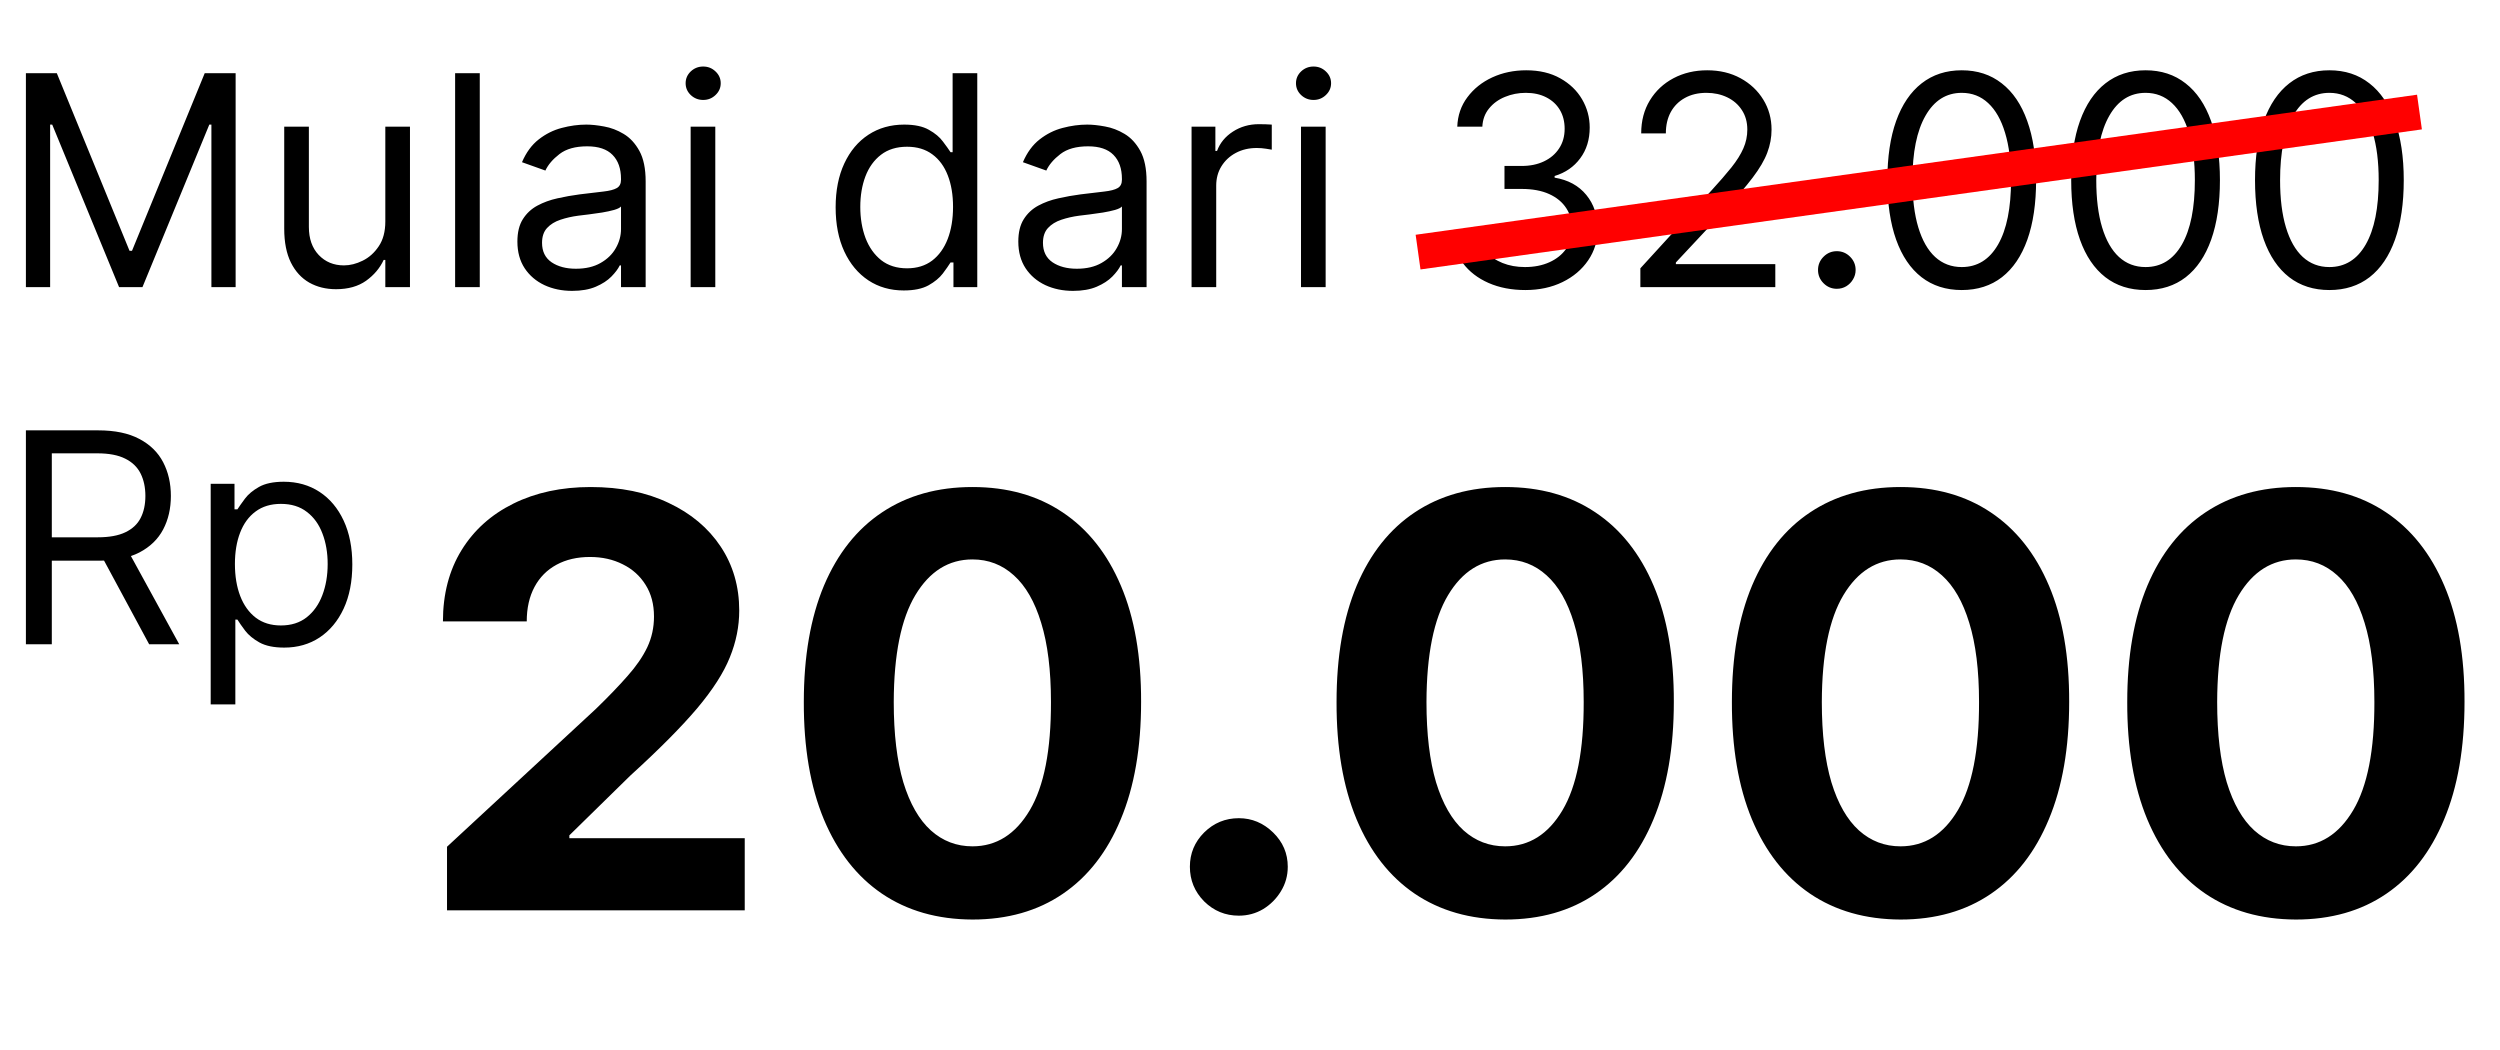 <svg width="357" height="150" viewBox="0 0 357 150" fill="none" xmlns="http://www.w3.org/2000/svg">
<path d="M3.699 10.454H8.114L18.494 35.81H18.852L29.233 10.454H33.648V41H30.188V17.793H29.889L20.344 41H17.003L7.457 17.793H7.159V41H3.699V10.454ZM55.024 31.634V18.091H58.544V41H55.024V37.122H54.786C54.249 38.285 53.413 39.275 52.28 40.09C51.147 40.896 49.715 41.298 47.985 41.298C46.553 41.298 45.28 40.985 44.166 40.359C43.053 39.722 42.178 38.768 41.541 37.495C40.905 36.212 40.587 34.597 40.587 32.648V18.091H44.107V32.409C44.107 34.08 44.574 35.412 45.509 36.406C46.453 37.401 47.656 37.898 49.118 37.898C49.993 37.898 50.883 37.674 51.788 37.227C52.703 36.779 53.468 36.093 54.085 35.168C54.711 34.244 55.024 33.065 55.024 31.634ZM68.511 10.454V41H64.991V10.454H68.511ZM81.699 41.537C80.248 41.537 78.93 41.264 77.747 40.717C76.564 40.16 75.624 39.359 74.928 38.315C74.232 37.261 73.884 35.989 73.884 34.497C73.884 33.185 74.143 32.121 74.66 31.305C75.177 30.48 75.868 29.834 76.733 29.366C77.598 28.899 78.552 28.551 79.596 28.322C80.65 28.084 81.709 27.895 82.773 27.756C84.165 27.577 85.294 27.442 86.159 27.353C87.034 27.254 87.67 27.09 88.068 26.861C88.476 26.632 88.68 26.234 88.68 25.668V25.548C88.68 24.077 88.277 22.933 87.471 22.118C86.676 21.303 85.468 20.895 83.847 20.895C82.167 20.895 80.849 21.263 79.895 21.999C78.94 22.734 78.269 23.52 77.881 24.355L74.54 23.162C75.137 21.77 75.932 20.686 76.927 19.91C77.931 19.125 79.025 18.578 80.208 18.27C81.401 17.952 82.574 17.793 83.728 17.793C84.464 17.793 85.309 17.882 86.263 18.061C87.228 18.23 88.157 18.583 89.052 19.12C89.957 19.657 90.708 20.467 91.305 21.551C91.901 22.635 92.199 24.087 92.199 25.906V41H88.68V37.898H88.501C88.262 38.395 87.864 38.927 87.307 39.494C86.751 40.06 86.01 40.543 85.085 40.94C84.16 41.338 83.032 41.537 81.699 41.537ZM82.236 38.375C83.628 38.375 84.802 38.102 85.756 37.555C86.721 37.008 87.447 36.302 87.934 35.437C88.431 34.572 88.68 33.662 88.68 32.707V29.486C88.53 29.665 88.202 29.829 87.695 29.978C87.198 30.117 86.621 30.241 85.965 30.351C85.319 30.45 84.687 30.54 84.071 30.619C83.464 30.689 82.972 30.749 82.594 30.798C81.68 30.918 80.824 31.111 80.029 31.38C79.243 31.639 78.607 32.031 78.12 32.558C77.643 33.075 77.404 33.781 77.404 34.676C77.404 35.899 77.856 36.824 78.761 37.45C79.676 38.067 80.834 38.375 82.236 38.375ZM98.624 41V18.091H102.144V41H98.624ZM100.414 14.273C99.728 14.273 99.136 14.039 98.639 13.572C98.152 13.104 97.908 12.543 97.908 11.886C97.908 11.23 98.152 10.668 98.639 10.201C99.136 9.734 99.728 9.5 100.414 9.5C101.1 9.5 101.686 9.734 102.174 10.201C102.671 10.668 102.919 11.23 102.919 11.886C102.919 12.543 102.671 13.104 102.174 13.572C101.686 14.039 101.1 14.273 100.414 14.273ZM129.054 41.477C127.145 41.477 125.459 40.995 123.998 40.031C122.536 39.056 121.393 37.684 120.567 35.914C119.742 34.134 119.329 32.031 119.329 29.605C119.329 27.199 119.742 25.111 120.567 23.341C121.393 21.571 122.541 20.204 124.013 19.239C125.484 18.275 127.184 17.793 129.113 17.793C130.605 17.793 131.783 18.041 132.648 18.538C133.523 19.026 134.189 19.582 134.647 20.209C135.114 20.825 135.477 21.332 135.736 21.73H136.034V10.454H139.554V41H136.153V37.48H135.736C135.477 37.898 135.109 38.425 134.632 39.061C134.155 39.688 133.474 40.249 132.589 40.746C131.704 41.234 130.525 41.477 129.054 41.477ZM129.531 38.315C130.943 38.315 132.136 37.947 133.111 37.212C134.085 36.466 134.826 35.437 135.333 34.124C135.84 32.802 136.094 31.276 136.094 29.546C136.094 27.835 135.845 26.339 135.348 25.056C134.851 23.764 134.115 22.759 133.14 22.043C132.166 21.317 130.963 20.954 129.531 20.954C128.04 20.954 126.797 21.337 125.802 22.103C124.818 22.859 124.077 23.888 123.58 25.19C123.093 26.483 122.849 27.935 122.849 29.546C122.849 31.176 123.098 32.658 123.595 33.99C124.102 35.312 124.848 36.367 125.832 37.152C126.827 37.928 128.059 38.315 129.531 38.315ZM153.231 41.537C151.779 41.537 150.461 41.264 149.278 40.717C148.095 40.16 147.155 39.359 146.459 38.315C145.763 37.261 145.415 35.989 145.415 34.497C145.415 33.185 145.674 32.121 146.191 31.305C146.708 30.48 147.399 29.834 148.264 29.366C149.129 28.899 150.084 28.551 151.128 28.322C152.182 28.084 153.241 27.895 154.305 27.756C155.697 27.577 156.825 27.442 157.69 27.353C158.565 27.254 159.202 27.09 159.599 26.861C160.007 26.632 160.211 26.234 160.211 25.668V25.548C160.211 24.077 159.808 22.933 159.003 22.118C158.207 21.303 156.999 20.895 155.378 20.895C153.698 20.895 152.381 21.263 151.426 21.999C150.471 22.734 149.8 23.52 149.412 24.355L146.072 23.162C146.668 21.77 147.464 20.686 148.458 19.91C149.462 19.125 150.556 18.578 151.739 18.27C152.932 17.952 154.106 17.793 155.259 17.793C155.995 17.793 156.84 17.882 157.795 18.061C158.759 18.23 159.689 18.583 160.584 19.12C161.488 19.657 162.239 20.467 162.836 21.551C163.432 22.635 163.731 24.087 163.731 25.906V41H160.211V37.898H160.032C159.793 38.395 159.395 38.927 158.839 39.494C158.282 40.06 157.541 40.543 156.616 40.94C155.692 41.338 154.563 41.537 153.231 41.537ZM153.768 38.375C155.16 38.375 156.333 38.102 157.287 37.555C158.252 37.008 158.978 36.302 159.465 35.437C159.962 34.572 160.211 33.662 160.211 32.707V29.486C160.062 29.665 159.733 29.829 159.226 29.978C158.729 30.117 158.153 30.241 157.496 30.351C156.85 30.45 156.219 30.54 155.602 30.619C154.996 30.689 154.503 30.749 154.126 30.798C153.211 30.918 152.356 31.111 151.56 31.38C150.775 31.639 150.138 32.031 149.651 32.558C149.174 33.075 148.935 33.781 148.935 34.676C148.935 35.899 149.388 36.824 150.292 37.45C151.207 38.067 152.366 38.375 153.768 38.375ZM170.155 41V18.091H173.556V21.551H173.794C174.212 20.418 174.968 19.498 176.061 18.792C177.155 18.086 178.388 17.733 179.76 17.733C180.019 17.733 180.342 17.738 180.73 17.748C181.118 17.758 181.411 17.773 181.61 17.793V21.372C181.49 21.342 181.217 21.298 180.789 21.238C180.372 21.168 179.929 21.134 179.462 21.134C178.348 21.134 177.354 21.367 176.479 21.834C175.614 22.292 174.928 22.928 174.421 23.744C173.924 24.549 173.675 25.469 173.675 26.503V41H170.155ZM185.782 41V18.091H189.302V41H185.782ZM187.572 14.273C186.886 14.273 186.294 14.039 185.797 13.572C185.31 13.104 185.066 12.543 185.066 11.886C185.066 11.23 185.31 10.668 185.797 10.201C186.294 9.734 186.886 9.5 187.572 9.5C188.258 9.5 188.845 9.734 189.332 10.201C189.829 10.668 190.078 11.23 190.078 11.886C190.078 12.543 189.829 13.104 189.332 13.572C188.845 14.039 188.258 14.273 187.572 14.273ZM217.823 41.418C215.854 41.418 214.099 41.08 212.558 40.403C211.027 39.727 209.809 38.788 208.904 37.584C208.009 36.371 207.522 34.965 207.442 33.364H211.201C211.28 34.348 211.618 35.198 212.215 35.914C212.811 36.62 213.592 37.167 214.556 37.555C215.521 37.943 216.59 38.136 217.763 38.136C219.076 38.136 220.239 37.908 221.253 37.45C222.267 36.993 223.063 36.356 223.64 35.541C224.216 34.726 224.505 33.781 224.505 32.707C224.505 31.584 224.226 30.595 223.669 29.739C223.113 28.874 222.297 28.198 221.223 27.711C220.15 27.224 218.837 26.98 217.286 26.98H214.84V23.699H217.286C218.499 23.699 219.563 23.48 220.478 23.043C221.402 22.605 222.123 21.989 222.64 21.193C223.167 20.398 223.431 19.463 223.431 18.389C223.431 17.355 223.202 16.455 222.745 15.69C222.287 14.924 221.641 14.327 220.806 13.9C219.98 13.472 219.006 13.258 217.882 13.258C216.828 13.258 215.834 13.452 214.9 13.84C213.975 14.218 213.219 14.77 212.632 15.496C212.046 16.212 211.728 17.077 211.678 18.091H208.098C208.158 16.49 208.64 15.088 209.545 13.885C210.45 12.672 211.633 11.727 213.095 11.051C214.566 10.375 216.182 10.037 217.942 10.037C219.831 10.037 221.452 10.42 222.804 11.185C224.157 11.941 225.196 12.94 225.922 14.183C226.647 15.426 227.01 16.768 227.01 18.21C227.01 19.93 226.558 21.397 225.653 22.61C224.758 23.823 223.54 24.663 221.999 25.131V25.369C223.928 25.688 225.434 26.508 226.518 27.83C227.602 29.143 228.144 30.768 228.144 32.707C228.144 34.368 227.691 35.859 226.787 37.182C225.892 38.494 224.669 39.528 223.118 40.284C221.566 41.04 219.801 41.418 217.823 41.418ZM234.244 41V38.315L244.326 27.278C245.51 25.986 246.484 24.862 247.25 23.908C248.015 22.943 248.582 22.038 248.95 21.193C249.328 20.338 249.517 19.443 249.517 18.509C249.517 17.435 249.258 16.505 248.741 15.72C248.234 14.934 247.538 14.327 246.653 13.9C245.768 13.472 244.774 13.258 243.67 13.258C242.497 13.258 241.473 13.502 240.598 13.989C239.733 14.467 239.061 15.138 238.584 16.003C238.117 16.868 237.883 17.882 237.883 19.046H234.363C234.363 17.256 234.776 15.685 235.601 14.332C236.426 12.98 237.55 11.926 238.972 11.171C240.404 10.415 242.01 10.037 243.789 10.037C245.579 10.037 247.165 10.415 248.547 11.171C249.929 11.926 251.013 12.945 251.799 14.228C252.584 15.511 252.977 16.938 252.977 18.509C252.977 19.632 252.773 20.731 252.365 21.805C251.968 22.869 251.272 24.057 250.277 25.369C249.293 26.672 247.926 28.263 246.176 30.142L239.315 37.48V37.719H253.514V41H234.244ZM262.299 41.239C261.563 41.239 260.931 40.975 260.404 40.448C259.877 39.921 259.614 39.29 259.614 38.554C259.614 37.818 259.877 37.187 260.404 36.66C260.931 36.133 261.563 35.869 262.299 35.869C263.034 35.869 263.666 36.133 264.193 36.66C264.72 37.187 264.983 37.818 264.983 38.554C264.983 39.041 264.859 39.489 264.61 39.896C264.372 40.304 264.049 40.632 263.641 40.881C263.243 41.119 262.796 41.239 262.299 41.239ZM280.137 41.418C277.89 41.418 275.975 40.806 274.395 39.583C272.814 38.35 271.605 36.565 270.77 34.229C269.935 31.882 269.517 29.048 269.517 25.727C269.517 22.426 269.935 19.607 270.77 17.271C271.615 14.924 272.828 13.134 274.409 11.901C276 10.658 277.909 10.037 280.137 10.037C282.364 10.037 284.268 10.658 285.849 11.901C287.44 13.134 288.653 14.924 289.488 17.271C290.333 19.607 290.756 22.426 290.756 25.727C290.756 29.048 290.338 31.882 289.503 34.229C288.668 36.565 287.46 38.35 285.879 39.583C284.298 40.806 282.384 41.418 280.137 41.418ZM280.137 38.136C282.364 38.136 284.094 37.062 285.327 34.915C286.56 32.767 287.176 29.704 287.176 25.727C287.176 23.082 286.893 20.83 286.326 18.971C285.77 17.111 284.964 15.695 283.91 14.72C282.866 13.746 281.608 13.258 280.137 13.258C277.929 13.258 276.204 14.347 274.961 16.525C273.718 18.692 273.097 21.76 273.097 25.727C273.097 28.372 273.375 30.619 273.932 32.469C274.489 34.318 275.289 35.725 276.333 36.69C277.387 37.654 278.655 38.136 280.137 38.136ZM306.387 41.418C304.14 41.418 302.225 40.806 300.645 39.583C299.064 38.35 297.855 36.565 297.02 34.229C296.185 31.882 295.767 29.048 295.767 25.727C295.767 22.426 296.185 19.607 297.02 17.271C297.865 14.924 299.078 13.134 300.659 11.901C302.25 10.658 304.159 10.037 306.387 10.037C308.614 10.037 310.518 10.658 312.099 11.901C313.69 13.134 314.903 14.924 315.738 17.271C316.583 19.607 317.006 22.426 317.006 25.727C317.006 29.048 316.588 31.882 315.753 34.229C314.918 36.565 313.71 38.35 312.129 39.583C310.548 40.806 308.634 41.418 306.387 41.418ZM306.387 38.136C308.614 38.136 310.344 37.062 311.577 34.915C312.81 32.767 313.426 29.704 313.426 25.727C313.426 23.082 313.143 20.83 312.576 18.971C312.02 17.111 311.214 15.695 310.16 14.72C309.116 13.746 307.858 13.258 306.387 13.258C304.179 13.258 302.454 14.347 301.211 16.525C299.968 18.692 299.347 21.76 299.347 25.727C299.347 28.372 299.625 30.619 300.182 32.469C300.739 34.318 301.539 35.725 302.583 36.69C303.637 37.654 304.905 38.136 306.387 38.136ZM332.637 41.418C330.39 41.418 328.475 40.806 326.895 39.583C325.314 38.35 324.105 36.565 323.27 34.229C322.435 31.882 322.017 29.048 322.017 25.727C322.017 22.426 322.435 19.607 323.27 17.271C324.115 14.924 325.328 13.134 326.909 11.901C328.5 10.658 330.409 10.037 332.637 10.037C334.864 10.037 336.768 10.658 338.349 11.901C339.94 13.134 341.153 14.924 341.988 17.271C342.833 19.607 343.256 22.426 343.256 25.727C343.256 29.048 342.838 31.882 342.003 34.229C341.168 36.565 339.96 38.35 338.379 39.583C336.798 40.806 334.884 41.418 332.637 41.418ZM332.637 38.136C334.864 38.136 336.594 37.062 337.827 34.915C339.06 32.767 339.676 29.704 339.676 25.727C339.676 23.082 339.393 20.83 338.826 18.971C338.27 17.111 337.464 15.695 336.41 14.72C335.366 13.746 334.108 13.258 332.637 13.258C330.429 13.258 328.704 14.347 327.461 16.525C326.218 18.692 325.597 21.76 325.597 25.727C325.597 28.372 325.875 30.619 326.432 32.469C326.989 34.318 327.789 35.725 328.833 36.69C329.887 37.654 331.155 38.136 332.637 38.136Z" fill="black"/>
<path d="M3.699 92V61.455H14.02C16.406 61.455 18.365 61.862 19.896 62.678C21.428 63.483 22.561 64.592 23.297 66.004C24.033 67.415 24.401 69.021 24.401 70.821C24.401 72.621 24.033 74.217 23.297 75.609C22.561 77.001 21.433 78.094 19.911 78.89C18.39 79.675 16.446 80.068 14.079 80.068H5.727V76.727H13.96C15.591 76.727 16.903 76.489 17.898 76.011C18.902 75.534 19.628 74.858 20.075 73.983C20.533 73.098 20.761 72.044 20.761 70.821C20.761 69.598 20.533 68.529 20.075 67.614C19.618 66.7 18.887 65.994 17.883 65.496C16.879 64.989 15.551 64.736 13.901 64.736H7.398V92H3.699ZM18.077 78.278L25.594 92H21.298L13.901 78.278H18.077ZM30.087 100.591V69.091H33.487V72.73H33.905C34.163 72.332 34.522 71.825 34.979 71.209C35.446 70.582 36.112 70.026 36.977 69.538C37.852 69.041 39.036 68.793 40.527 68.793C42.456 68.793 44.156 69.275 45.628 70.239C47.1 71.204 48.248 72.571 49.073 74.341C49.899 76.111 50.311 78.199 50.311 80.605C50.311 83.031 49.899 85.134 49.073 86.914C48.248 88.684 47.105 90.056 45.643 91.031C44.181 91.995 42.496 92.477 40.587 92.477C39.115 92.477 37.937 92.234 37.052 91.746C36.167 91.249 35.486 90.688 35.009 90.061C34.531 89.425 34.163 88.898 33.905 88.48H33.607V100.591H30.087ZM33.547 80.546C33.547 82.276 33.801 83.802 34.308 85.124C34.815 86.437 35.556 87.466 36.53 88.212C37.504 88.947 38.698 89.315 40.11 89.315C41.581 89.315 42.809 88.928 43.794 88.152C44.788 87.367 45.534 86.312 46.031 84.99C46.538 83.658 46.791 82.176 46.791 80.546C46.791 78.935 46.543 77.483 46.046 76.19C45.558 74.888 44.818 73.859 43.823 73.103C42.839 72.337 41.601 71.954 40.11 71.954C38.678 71.954 37.475 72.317 36.5 73.043C35.526 73.759 34.79 74.763 34.293 76.056C33.796 77.339 33.547 78.835 33.547 80.546Z" fill="black"/>
<path d="M63.834 130V120.915L85.062 101.259C86.867 99.512 88.381 97.94 89.604 96.542C90.847 95.144 91.788 93.776 92.429 92.436C93.07 91.077 93.39 89.612 93.39 88.039C93.39 86.292 92.992 84.787 92.196 83.526C91.4 82.244 90.313 81.264 88.935 80.585C87.556 79.886 85.994 79.536 84.246 79.536C82.422 79.536 80.83 79.905 79.471 80.643C78.112 81.38 77.064 82.438 76.326 83.817C75.588 85.195 75.219 86.835 75.219 88.738H63.251C63.251 84.836 64.135 81.448 65.901 78.575C67.668 75.702 70.143 73.479 73.327 71.907C76.51 70.335 80.18 69.548 84.334 69.548C88.605 69.548 92.322 70.305 95.487 71.82C98.67 73.314 101.145 75.392 102.912 78.051C104.679 80.711 105.562 83.758 105.562 87.195C105.562 89.447 105.115 91.669 104.222 93.863C103.349 96.057 101.786 98.493 99.534 101.172C97.282 103.831 94.108 107.025 90.012 110.752L81.305 119.284V119.692H106.348V130H63.834ZM138.867 131.31C133.858 131.291 129.549 130.058 125.938 127.612C122.347 125.166 119.58 121.623 117.639 116.984C115.717 112.344 114.766 106.763 114.785 100.24C114.785 93.737 115.746 88.194 117.668 83.613C119.609 79.031 122.376 75.547 125.967 73.159C129.578 70.752 133.878 69.548 138.867 69.548C143.856 69.548 148.146 70.752 151.738 73.159C155.349 75.566 158.125 79.061 160.066 83.642C162.007 88.204 162.968 93.737 162.949 100.24C162.949 106.782 161.978 112.373 160.037 117.013C158.115 121.652 155.358 125.195 151.767 127.641C148.175 130.087 143.876 131.31 138.867 131.31ZM138.867 120.857C142.284 120.857 145.011 119.138 147.05 115.702C149.088 112.266 150.097 107.112 150.078 100.24C150.078 95.717 149.612 91.951 148.68 88.942C147.768 85.933 146.467 83.671 144.778 82.157C143.109 80.643 141.138 79.886 138.867 79.886C135.47 79.886 132.752 81.584 130.714 84.981C128.675 88.379 127.646 93.465 127.627 100.24C127.627 104.821 128.083 108.646 128.996 111.713C129.927 114.761 131.238 117.052 132.927 118.585C134.616 120.099 136.596 120.857 138.867 120.857ZM176.904 130.757C174.982 130.757 173.332 130.078 171.954 128.719C170.595 127.34 169.915 125.69 169.915 123.768C169.915 121.866 170.595 120.235 171.954 118.876C173.332 117.518 174.982 116.838 176.904 116.838C178.768 116.838 180.398 117.518 181.796 118.876C183.194 120.235 183.893 121.866 183.893 123.768C183.893 125.05 183.563 126.224 182.903 127.292C182.262 128.34 181.418 129.185 180.369 129.825C179.321 130.446 178.166 130.757 176.904 130.757ZM214.941 131.31C209.933 131.291 205.623 130.058 202.012 127.612C198.421 125.166 195.655 121.623 193.713 116.984C191.791 112.344 190.84 106.763 190.86 100.24C190.86 93.737 191.82 88.194 193.742 83.613C195.684 79.031 198.45 75.547 202.041 73.159C205.652 70.752 209.952 69.548 214.941 69.548C219.93 69.548 224.221 70.752 227.812 73.159C231.423 75.566 234.199 79.061 236.14 83.642C238.081 88.204 239.042 93.737 239.023 100.24C239.023 106.782 238.052 112.373 236.111 117.013C234.189 121.652 231.432 125.195 227.841 127.641C224.25 130.087 219.95 131.31 214.941 131.31ZM214.941 120.857C218.358 120.857 221.085 119.138 223.124 115.702C225.162 112.266 226.172 107.112 226.152 100.24C226.152 95.717 225.686 91.951 224.754 88.942C223.842 85.933 222.541 83.671 220.852 82.157C219.183 80.643 217.213 79.886 214.941 79.886C211.544 79.886 208.826 81.584 206.788 84.981C204.749 88.379 203.721 93.465 203.701 100.24C203.701 104.821 204.157 108.646 205.07 111.713C206.002 114.761 207.312 117.052 209.001 118.585C210.69 120.099 212.67 120.857 214.941 120.857ZM271.396 131.31C266.388 131.291 262.078 130.058 258.467 127.612C254.876 125.166 252.11 121.623 250.168 116.984C248.246 112.344 247.295 106.763 247.315 100.24C247.315 93.737 248.276 88.194 250.197 83.613C252.139 79.031 254.905 75.547 258.496 73.159C262.107 70.752 266.407 69.548 271.396 69.548C276.385 69.548 280.676 70.752 284.267 73.159C287.878 75.566 290.654 79.061 292.595 83.642C294.536 88.204 295.497 93.737 295.478 100.24C295.478 106.782 294.507 112.373 292.566 117.013C290.644 121.652 287.888 125.195 284.296 127.641C280.705 130.087 276.405 131.31 271.396 131.31ZM271.396 120.857C274.813 120.857 277.54 119.138 279.579 115.702C281.617 112.266 282.627 107.112 282.607 100.24C282.607 95.717 282.141 91.951 281.21 88.942C280.297 85.933 278.996 83.671 277.308 82.157C275.638 80.643 273.668 79.886 271.396 79.886C267.999 79.886 265.281 81.584 263.243 84.981C261.205 88.379 260.176 93.465 260.156 100.24C260.156 104.821 260.612 108.646 261.525 111.713C262.457 114.761 263.767 117.052 265.456 118.585C267.145 120.099 269.125 120.857 271.396 120.857ZM327.851 131.31C322.843 131.291 318.533 130.058 314.922 127.612C311.331 125.166 308.565 121.623 306.623 116.984C304.702 112.344 303.75 106.763 303.77 100.24C303.77 93.737 304.731 88.194 306.653 83.613C308.594 79.031 311.36 75.547 314.952 73.159C318.562 70.752 322.862 69.548 327.851 69.548C332.84 69.548 337.131 70.752 340.722 73.159C344.333 75.566 347.109 79.061 349.05 83.642C350.992 88.204 351.952 93.737 351.933 100.24C351.933 106.782 350.962 112.373 349.021 117.013C347.099 121.652 344.343 125.195 340.751 127.641C337.16 130.087 332.86 131.31 327.851 131.31ZM327.851 120.857C331.268 120.857 333.996 119.138 336.034 115.702C338.072 112.266 339.082 107.112 339.062 100.24C339.062 95.717 338.596 91.951 337.665 88.942C336.752 85.933 335.452 83.671 333.763 82.157C332.093 80.643 330.123 79.886 327.851 79.886C324.454 79.886 321.736 81.584 319.698 84.981C317.66 88.379 316.631 93.465 316.611 100.24C316.611 104.821 317.068 108.646 317.98 111.713C318.912 114.761 320.222 117.052 321.911 118.585C323.6 120.099 325.58 120.857 327.851 120.857Z" fill="black"/>
<path d="M202.5 36L345.5 16" stroke="#FF0000" stroke-width="5"/>
</svg>
